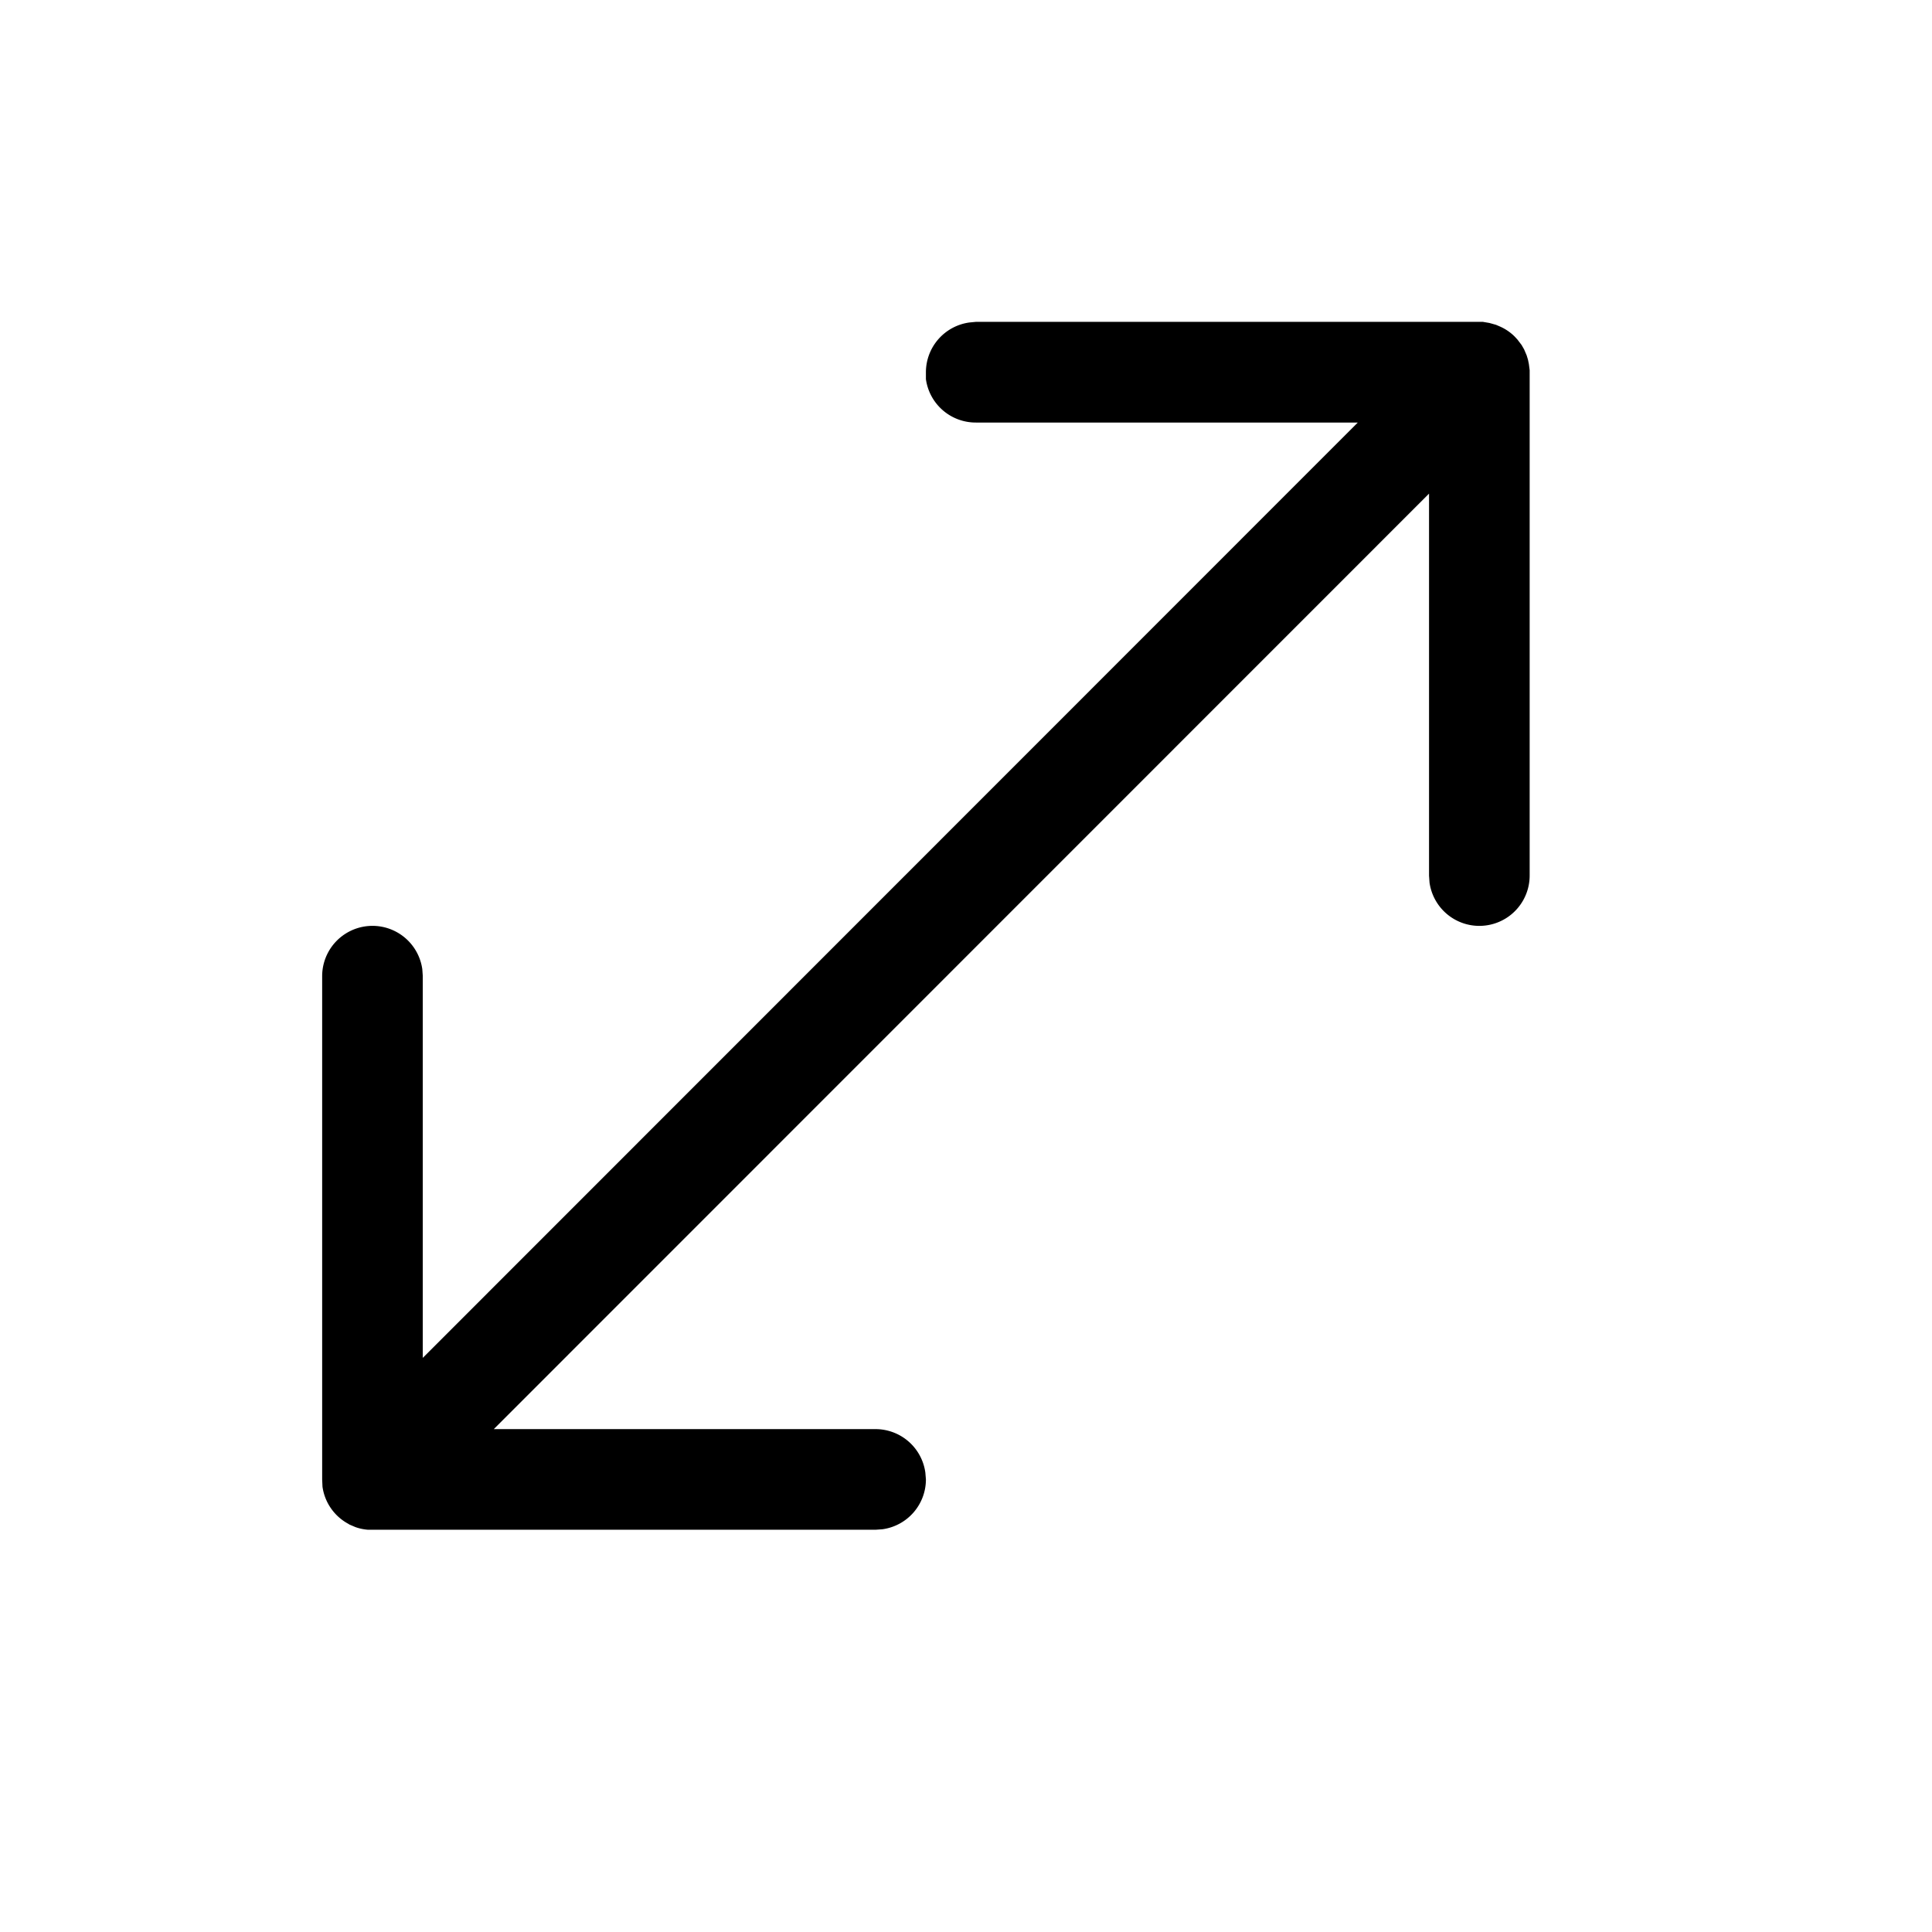 <svg xmlns="http://www.w3.org/2000/svg" width="24" height="24" viewBox="0 0 24 24">
  <g   transform="translate(-243 -217)">
 
    <path id="Shape" d="M8.623.5h6.295L15,.514l.082.023.051.022a.6.6,0,0,1,.182.125l.034.037L15.4.788l.031.054.032.075.016.053.011.053L15.5,1.1V7.38a.625.625,0,0,1-1.244.085l-.006-.085V2.634L2.632,14.255H7.374a.625.625,0,0,1,.619.54L8,14.88a.625.625,0,0,1-.54.619l-.085.006H1.094l-.024,0a.589.589,0,0,1-.157-.033l-.075-.032-.014-.009a.622.622,0,0,1-.32-.461L.5,14.88V8.627a.625.625,0,0,1,1.244-.085l.006.085V13.37L13.365,1.751H8.623A.625.625,0,0,1,8,1.212L8,1.127a.625.625,0,0,1,.54-.619Z" transform="translate(246.502 220.498)" fill="currentColor"/>
  </g>
</svg>
